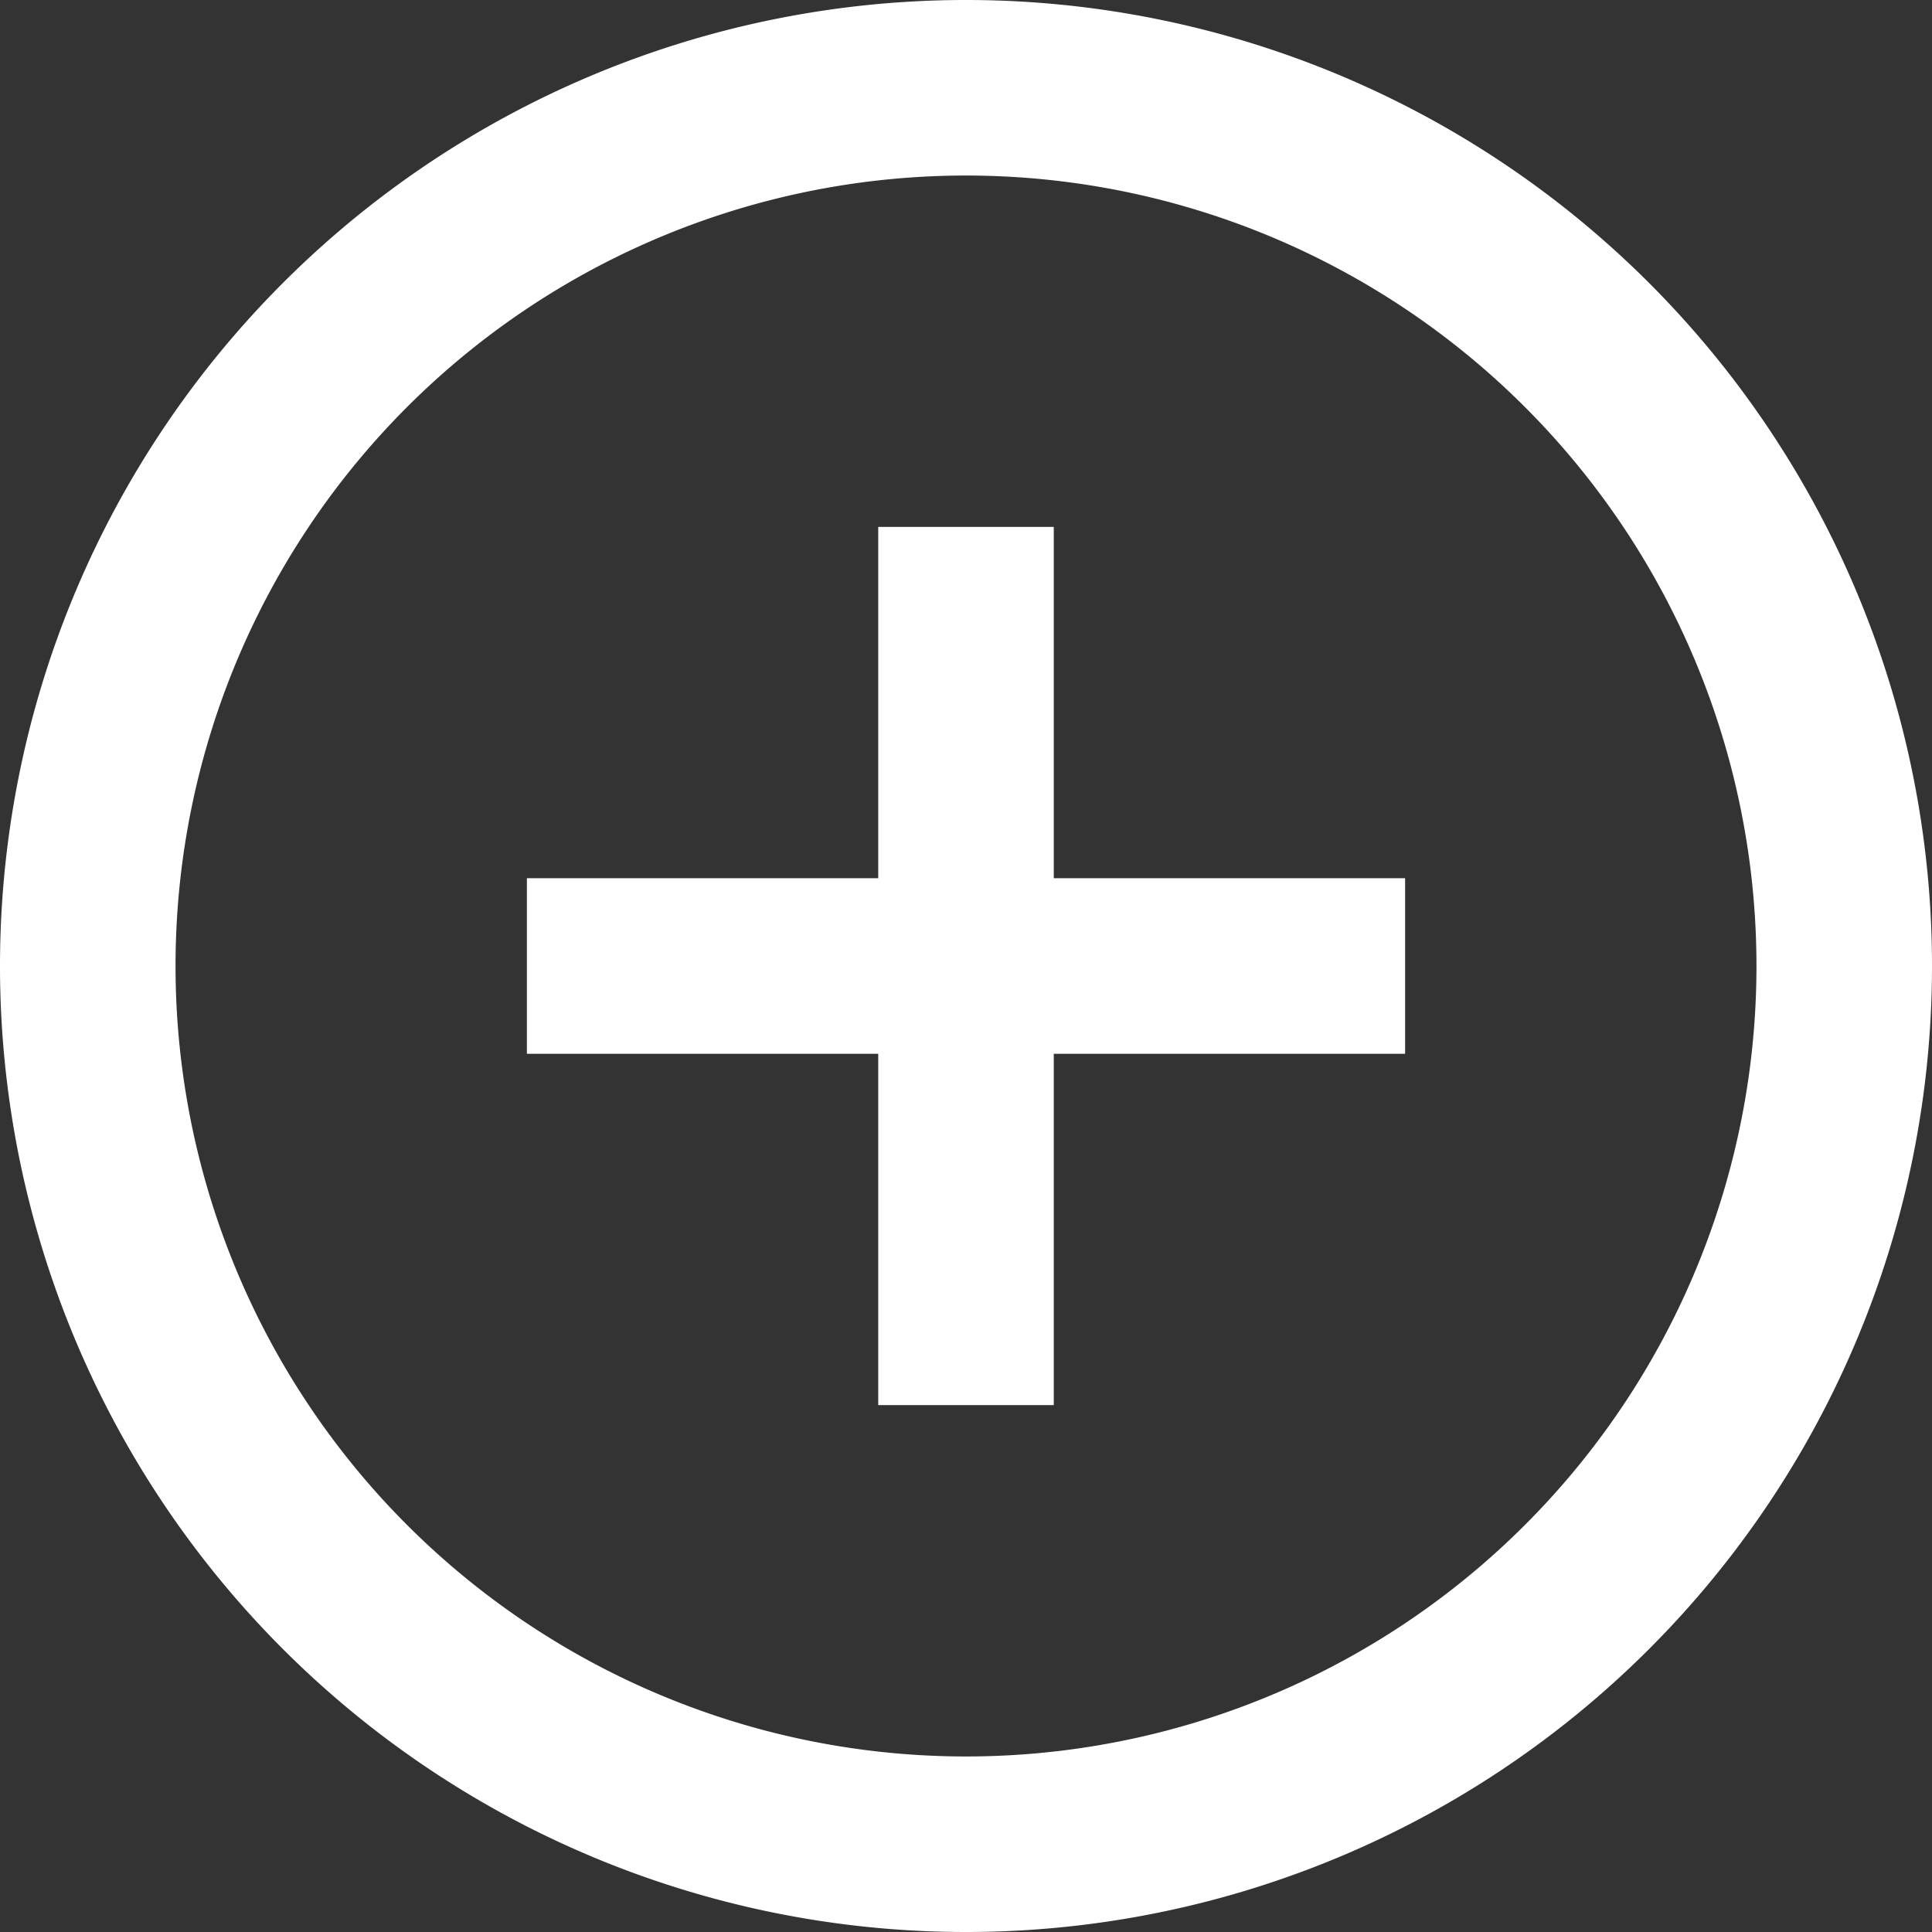 <svg xmlns="http://www.w3.org/2000/svg" width="70" height="70" viewBox="0 0 70 70"><rect x="0" y="0" width="70" height="70" fill="#333333" stroke="none"/><path d="M35,70A35,35,0,1,1,70,35,35,35,0,0,1,35,70Zm0-6.36A28.64,28.64,0,1,0,6.36,35,28.64,28.64,0,0,0,35,63.64Zm3.18-31.82H50.91v6.36H38.18V50.91H31.82V38.18H19.09V31.82H31.82V19.09h6.36Z" fill="#fff" fill-rule="evenodd"/></svg>